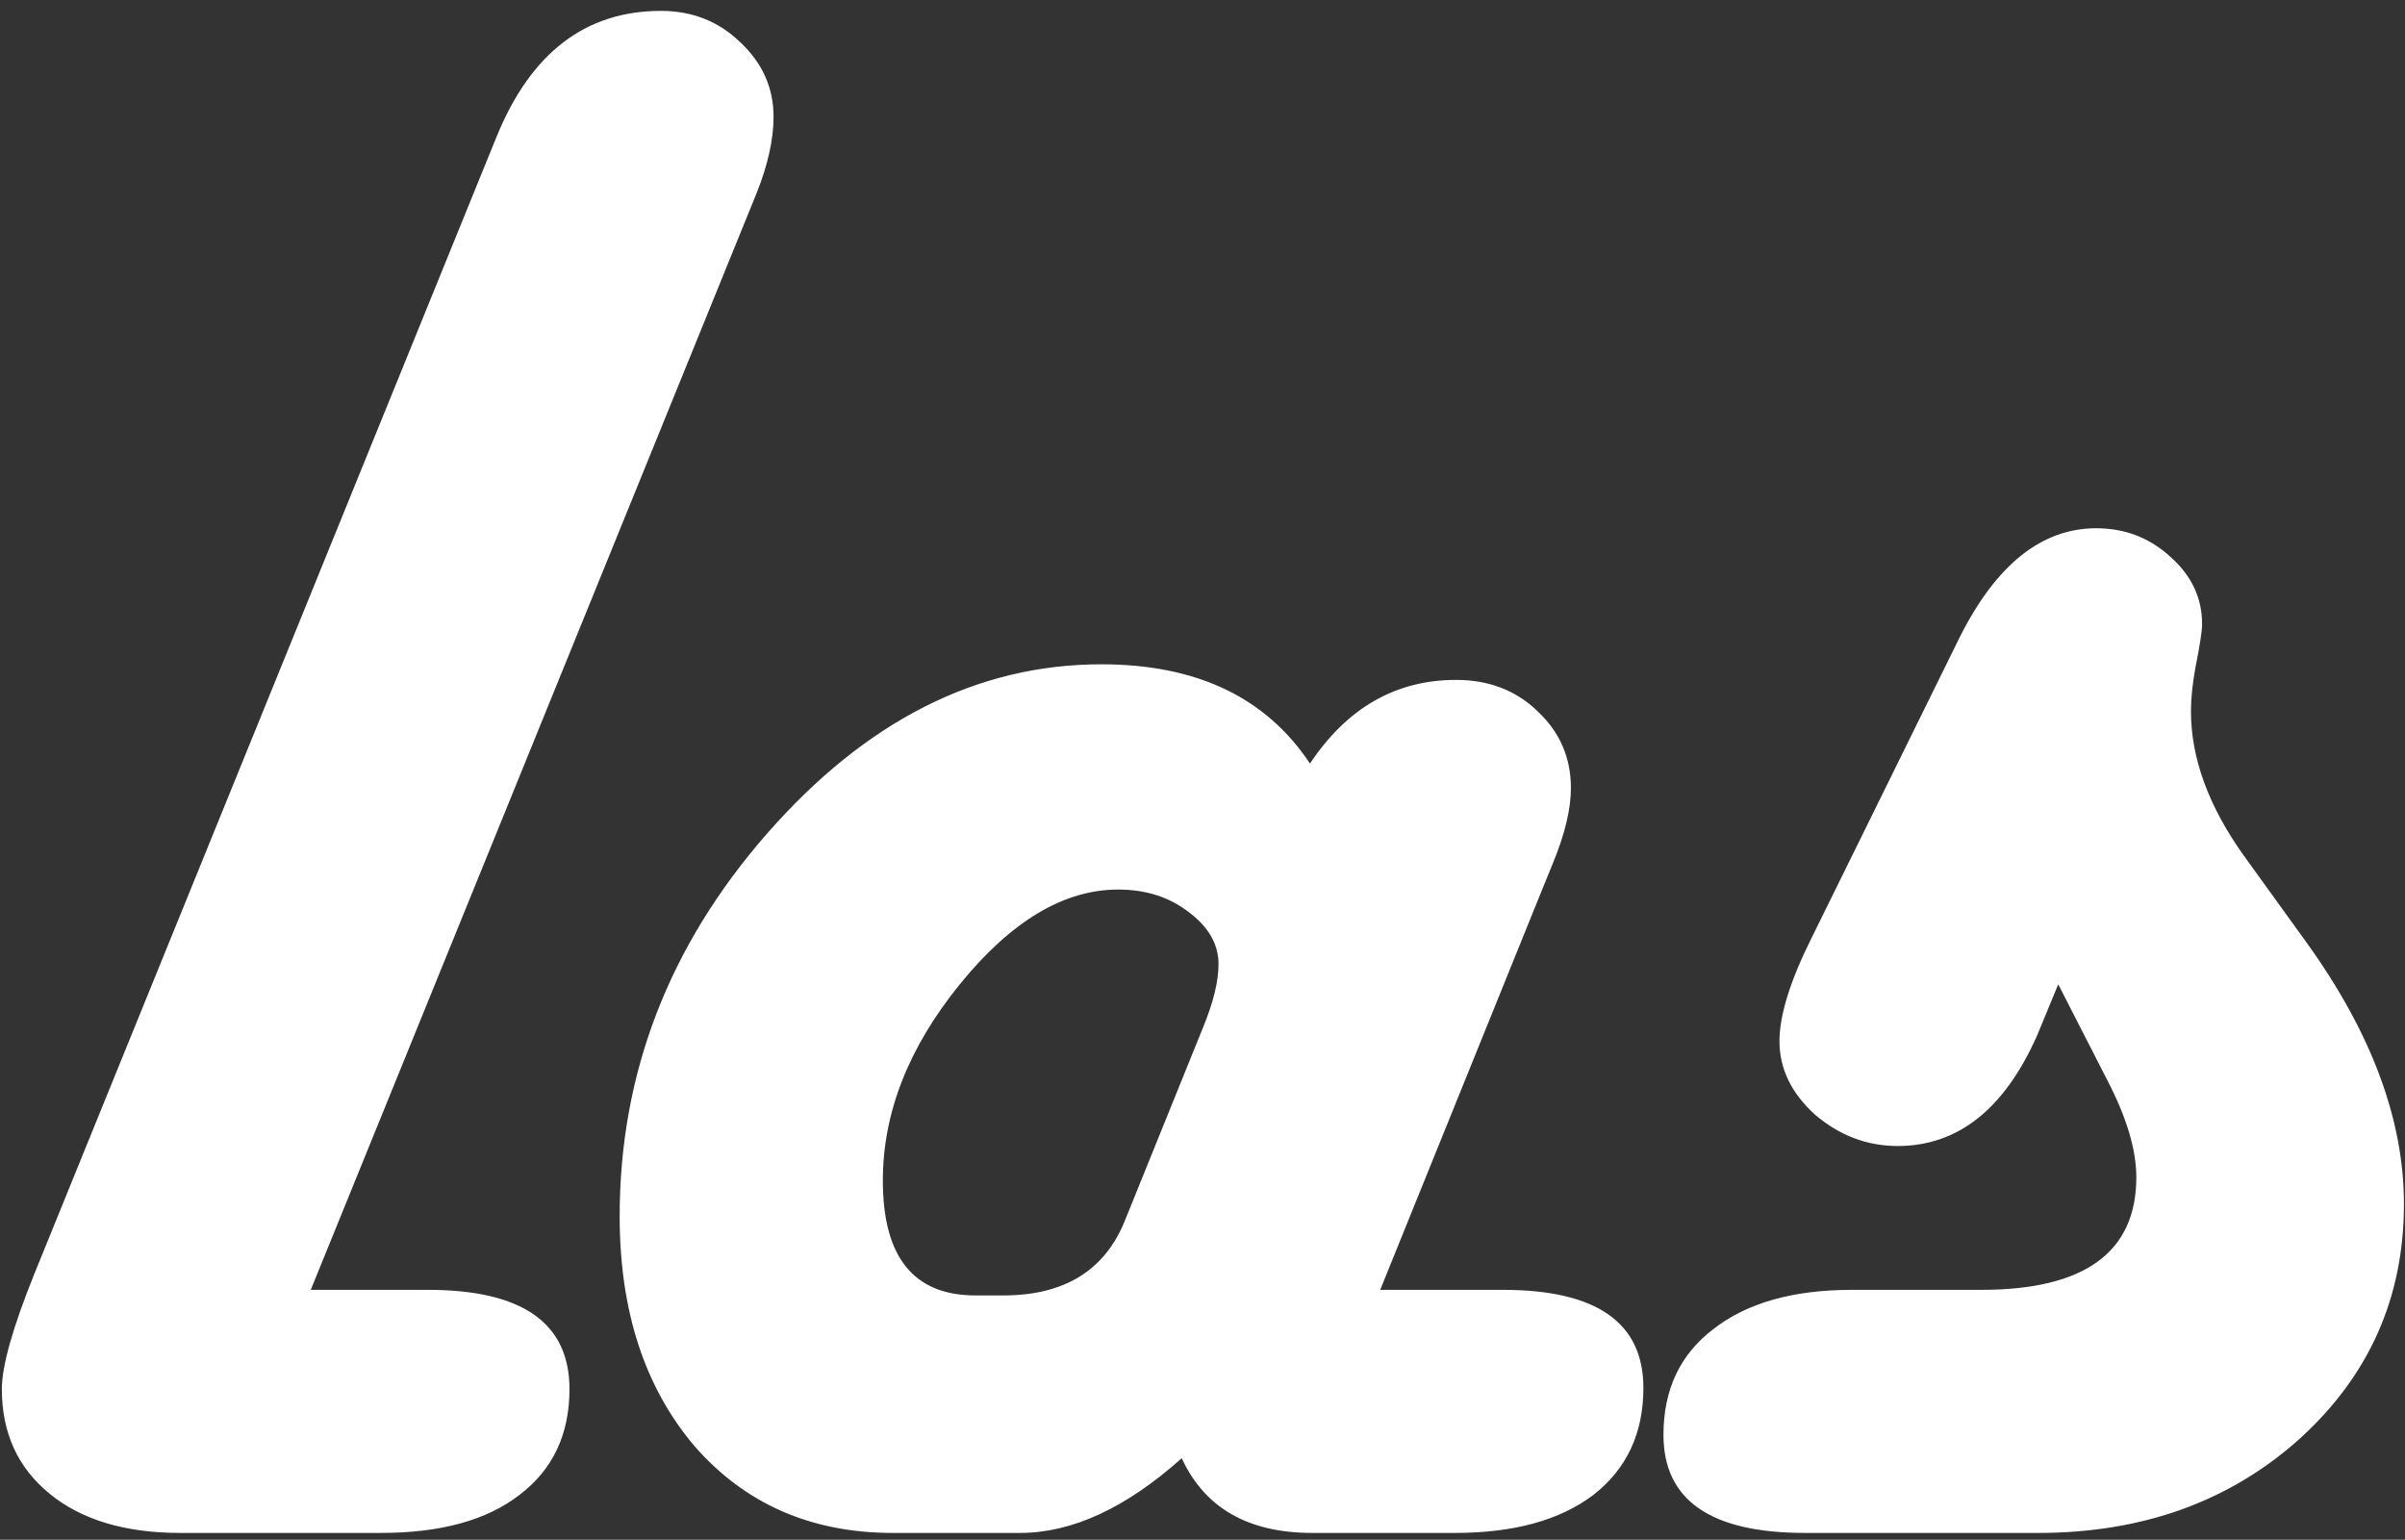 <svg width="139" height="89" viewBox="0 0 139 89" fill="none" xmlns="http://www.w3.org/2000/svg">
<rect x="0" y="0" width="139" height="89" fill="#333333" stroke="none"/>
<path d="M17.961 74.556H24.728C30.185 74.556 32.914 76.469 32.914 80.293C32.914 82.914 31.947 84.955 30.014 86.416C28.123 87.877 25.459 88.607 22.021 88.607H10.42C7.24 88.607 4.726 87.855 2.879 86.351C1.031 84.847 0.107 82.828 0.107 80.293C0.107 78.961 0.73 76.748 1.976 73.654L28.015 9.588L28.724 7.847C30.701 3.035 33.859 0.629 38.199 0.629C40.004 0.629 41.529 1.23 42.775 2.433C44.064 3.636 44.709 5.076 44.709 6.752C44.709 8.041 44.387 9.502 43.742 11.134L43.033 12.875L17.961 74.556ZM79.771 74.556H86.861C92.275 74.556 94.982 76.447 94.982 80.228C94.982 82.849 94.016 84.912 92.082 86.416C90.148 87.877 87.484 88.607 84.09 88.607H75.84C72.144 88.607 69.631 87.168 68.299 84.289C65.076 87.168 61.961 88.607 58.953 88.607H51.605C46.879 88.607 43.055 86.931 40.133 83.58C37.254 80.185 35.814 75.76 35.814 70.302C35.814 62.053 38.65 54.683 44.322 48.195C50.037 41.664 56.482 38.398 63.658 38.398C69.158 38.398 73.176 40.31 75.711 44.135C77.859 40.912 80.674 39.3 84.154 39.3C86.045 39.3 87.613 39.902 88.859 41.105C90.148 42.308 90.793 43.791 90.793 45.553C90.793 46.756 90.449 48.195 89.762 49.871L89.053 51.611L79.771 74.556ZM56.375 74.879H57.986C61.51 74.879 63.851 73.439 65.012 70.56L69.523 59.41C70.125 57.949 70.426 56.724 70.426 55.736C70.426 54.576 69.846 53.566 68.685 52.707C67.568 51.847 66.215 51.418 64.625 51.418C61.488 51.418 58.437 53.244 55.472 56.896C52.508 60.549 51.025 64.33 51.025 68.24C51.025 72.666 52.809 74.879 56.375 74.879ZM118.959 56.896L117.734 59.861C115.844 64.115 113.158 66.242 109.678 66.242C107.916 66.242 106.326 65.64 104.908 64.437C103.533 63.191 102.846 61.773 102.846 60.183C102.846 58.679 103.469 56.681 104.715 54.189L113.287 36.787C115.392 32.619 118.014 30.535 121.15 30.535C122.826 30.535 124.265 31.093 125.469 32.211C126.672 33.285 127.273 34.574 127.273 36.078C127.273 36.465 127.144 37.303 126.887 38.592C126.715 39.537 126.629 40.375 126.629 41.105C126.629 43.812 127.639 46.584 129.658 49.42L133.332 54.511C137.07 59.711 138.939 64.738 138.939 69.594C138.939 75.008 136.92 79.541 132.881 83.193C128.842 86.802 123.814 88.607 117.799 88.607H104.328C98.871 88.607 96.142 86.717 96.142 82.935C96.142 80.314 97.109 78.273 99.043 76.812C100.976 75.308 103.64 74.556 107.035 74.556H114.512C120.484 74.556 123.471 72.386 123.471 68.047C123.471 66.457 122.912 64.588 121.795 62.439L118.959 56.896Z" fill="white"/>
</svg>
